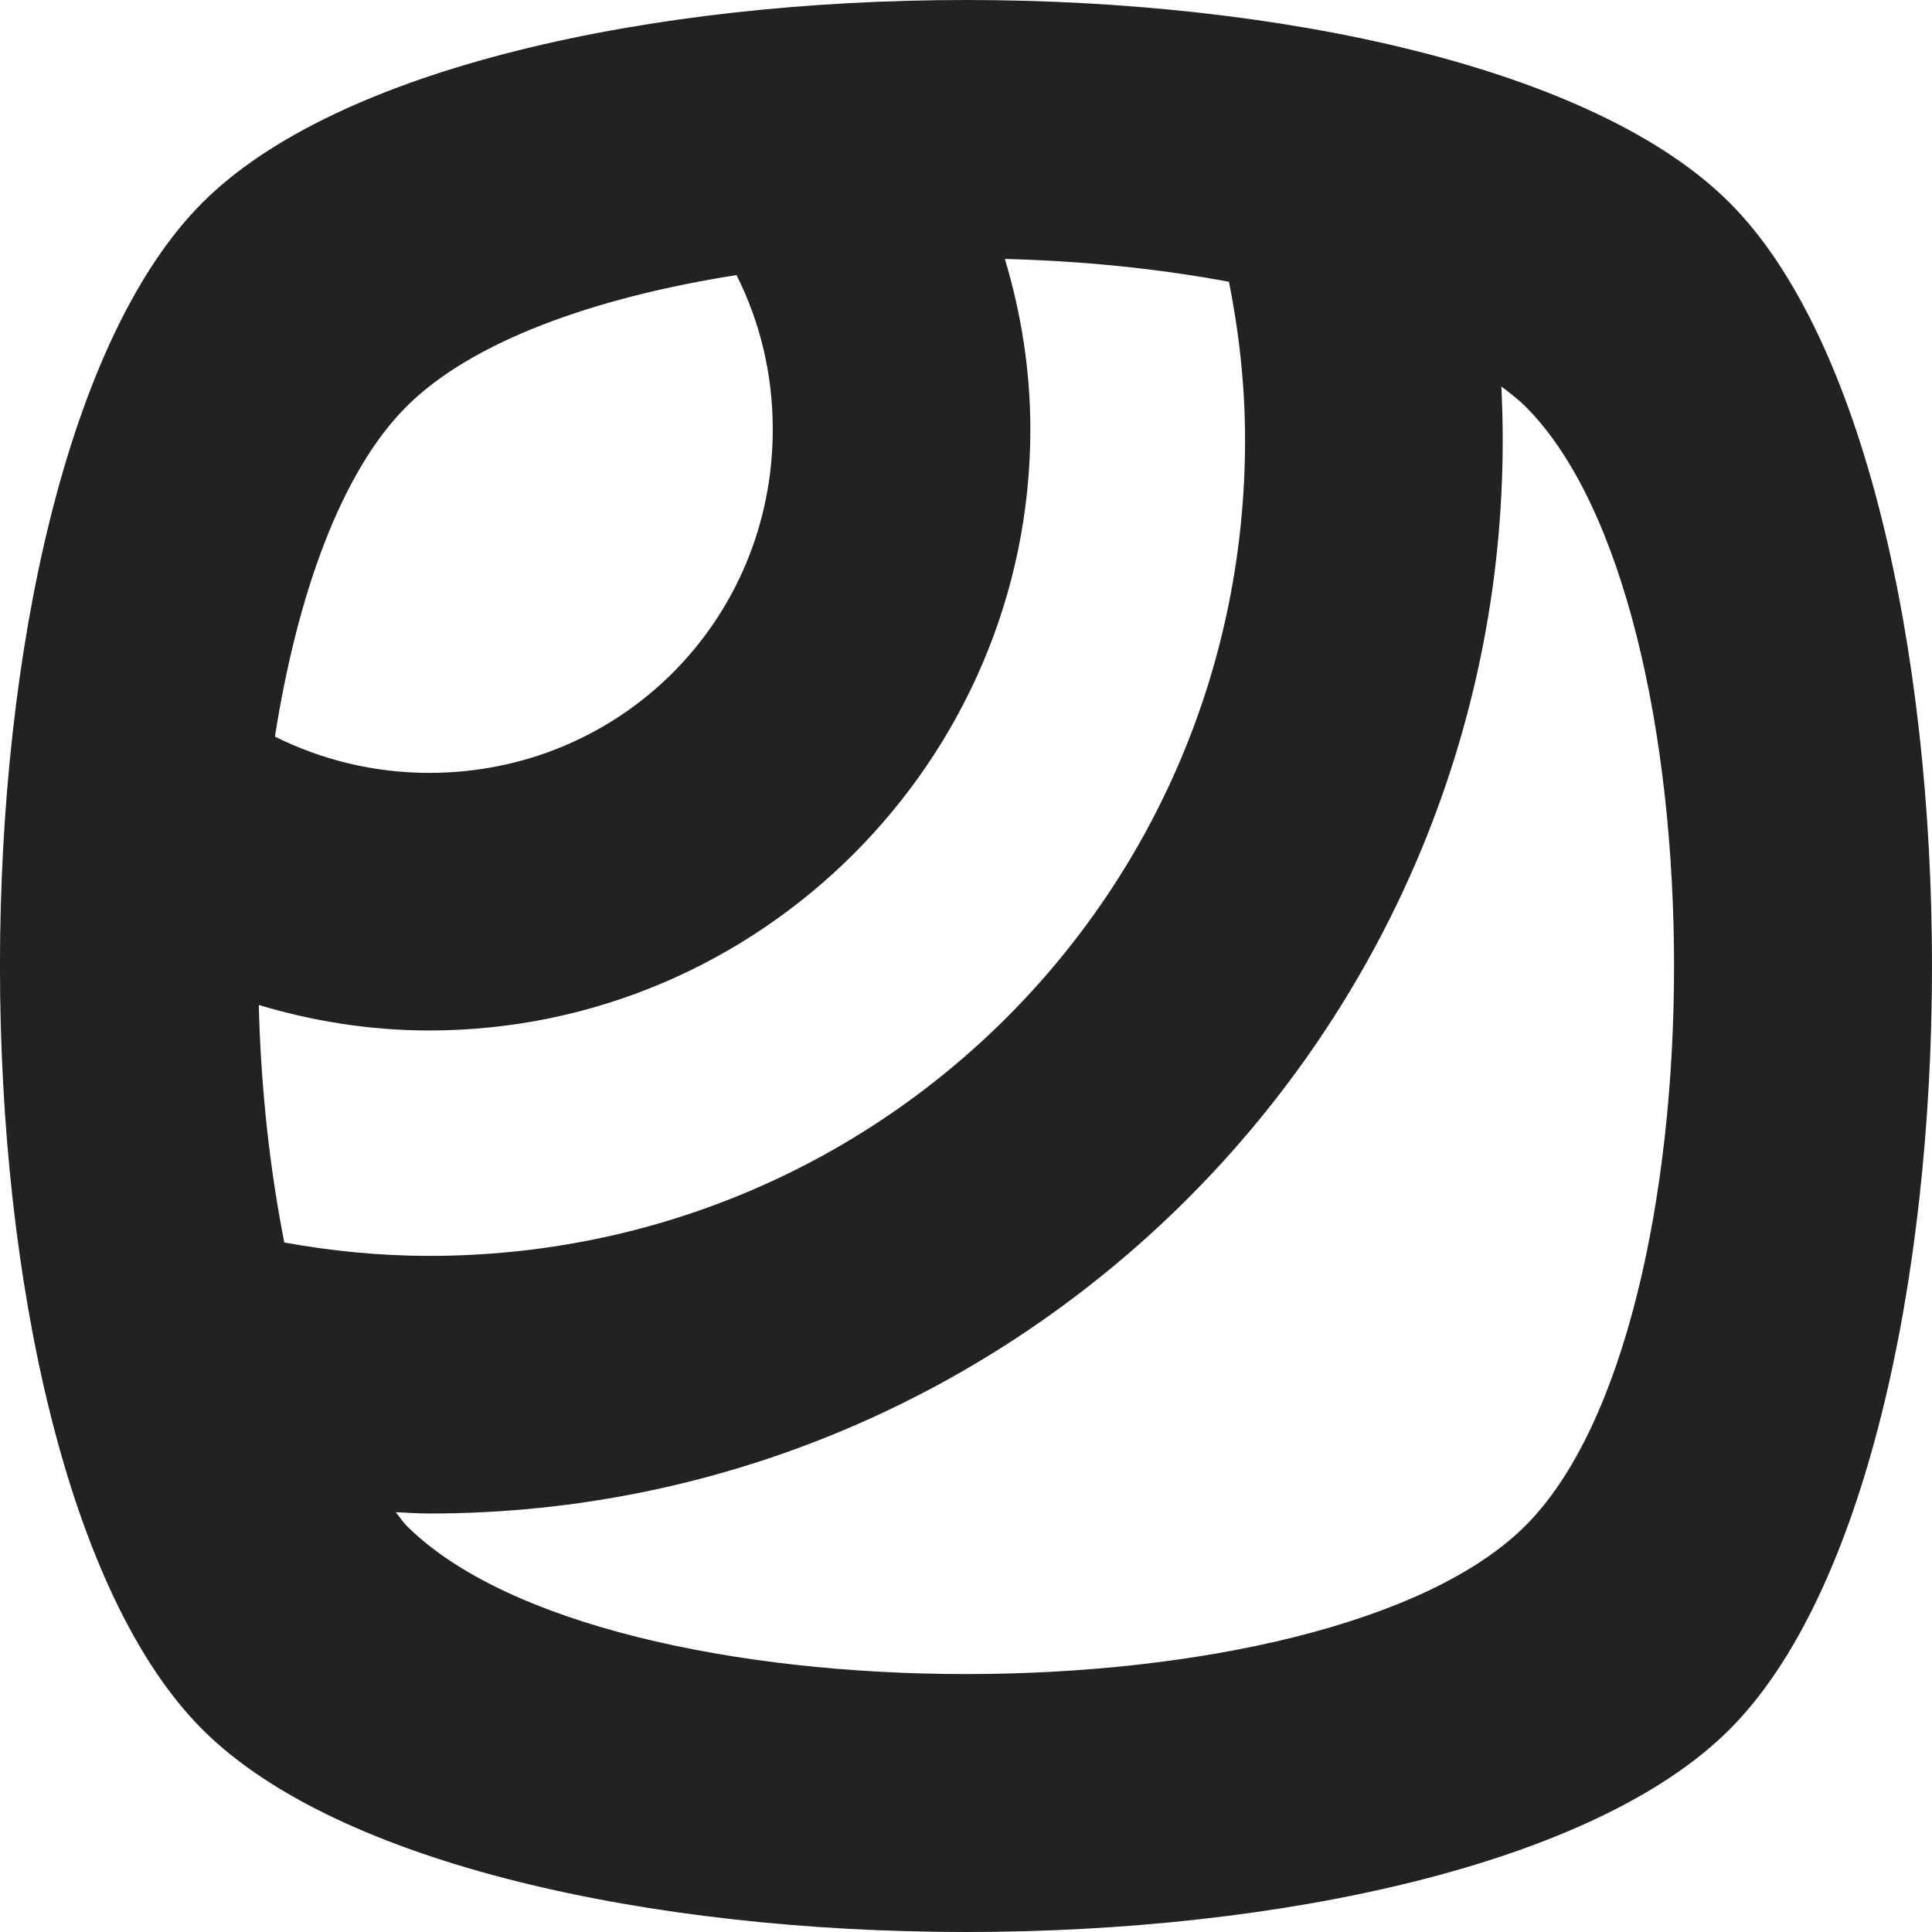 <?xml version="1.0" encoding="UTF-8" standalone="no"?>
<svg
   xmlns:dc="http://purl.org/dc/elements/1.1/"
   xmlns:cc="http://creativecommons.org/ns#"
   xmlns:rdf="http://www.w3.org/1999/02/22-rdf-syntax-ns#"
   xmlns:svg="http://www.w3.org/2000/svg"
   xmlns="http://www.w3.org/2000/svg"
   version="1.1"
   width="45"
   height="45"
   id="silex_logo_single">
  <path
     d="M 22.5,0 C 15.179,0 7.861,1.575 4.716,4.719 c -6.289,6.288 -6.289,29.277 0,35.565 6.289,6.288 29.279,6.288 35.567,0 6.289,-6.288 6.289,-29.277 0,-35.565 C 37.139,1.575 29.821,0 22.5,0 z m 0.906,6.032 c 1.8,0.044 3.576,0.225 5.219,0.531 0.237,1.189 0.375,2.424 0.375,3.688 0,10.53 -8.472,19.001 -19.003,19.001 -1.152,0 -2.284,-0.114 -3.375,-0.312 -0.342,-1.732 -0.547,-3.616 -0.594,-5.532 1.258,0.378 2.593,0.594 3.969,0.594 7.698,0 14.002,-6.304 14.002,-14.001 0,-1.373 -0.215,-2.714 -0.594,-3.969 z m -6.251,0.375 c 0.541,1.077 0.844,2.289 0.844,3.594 0,4.454 -3.547,8.001 -8.001,8.001 -1.301,0 -2.516,-0.309 -3.594,-0.844 C 6.922,13.851 7.945,10.991 9.467,9.47 10.989,7.948 13.849,6.927 17.156,6.407 z m 17.815,2.594 c 0.2,0.156 0.394,0.3 0.563,0.469 4.612,4.611 4.612,21.453 0,26.064 -4.612,4.611 -21.454,4.611 -26.066,0 -0.093,-0.093 -0.161,-0.21 -0.25,-0.312 0.262,0.01 0.518,0.031 0.781,0.031 13.773,0 25.003,-11.229 25.003,-25.002 0,-0.422 -0.012,-0.832 -0.031,-1.25 z"
     id="silex-logo-path"
     style="fill:#222222" />
</svg>
